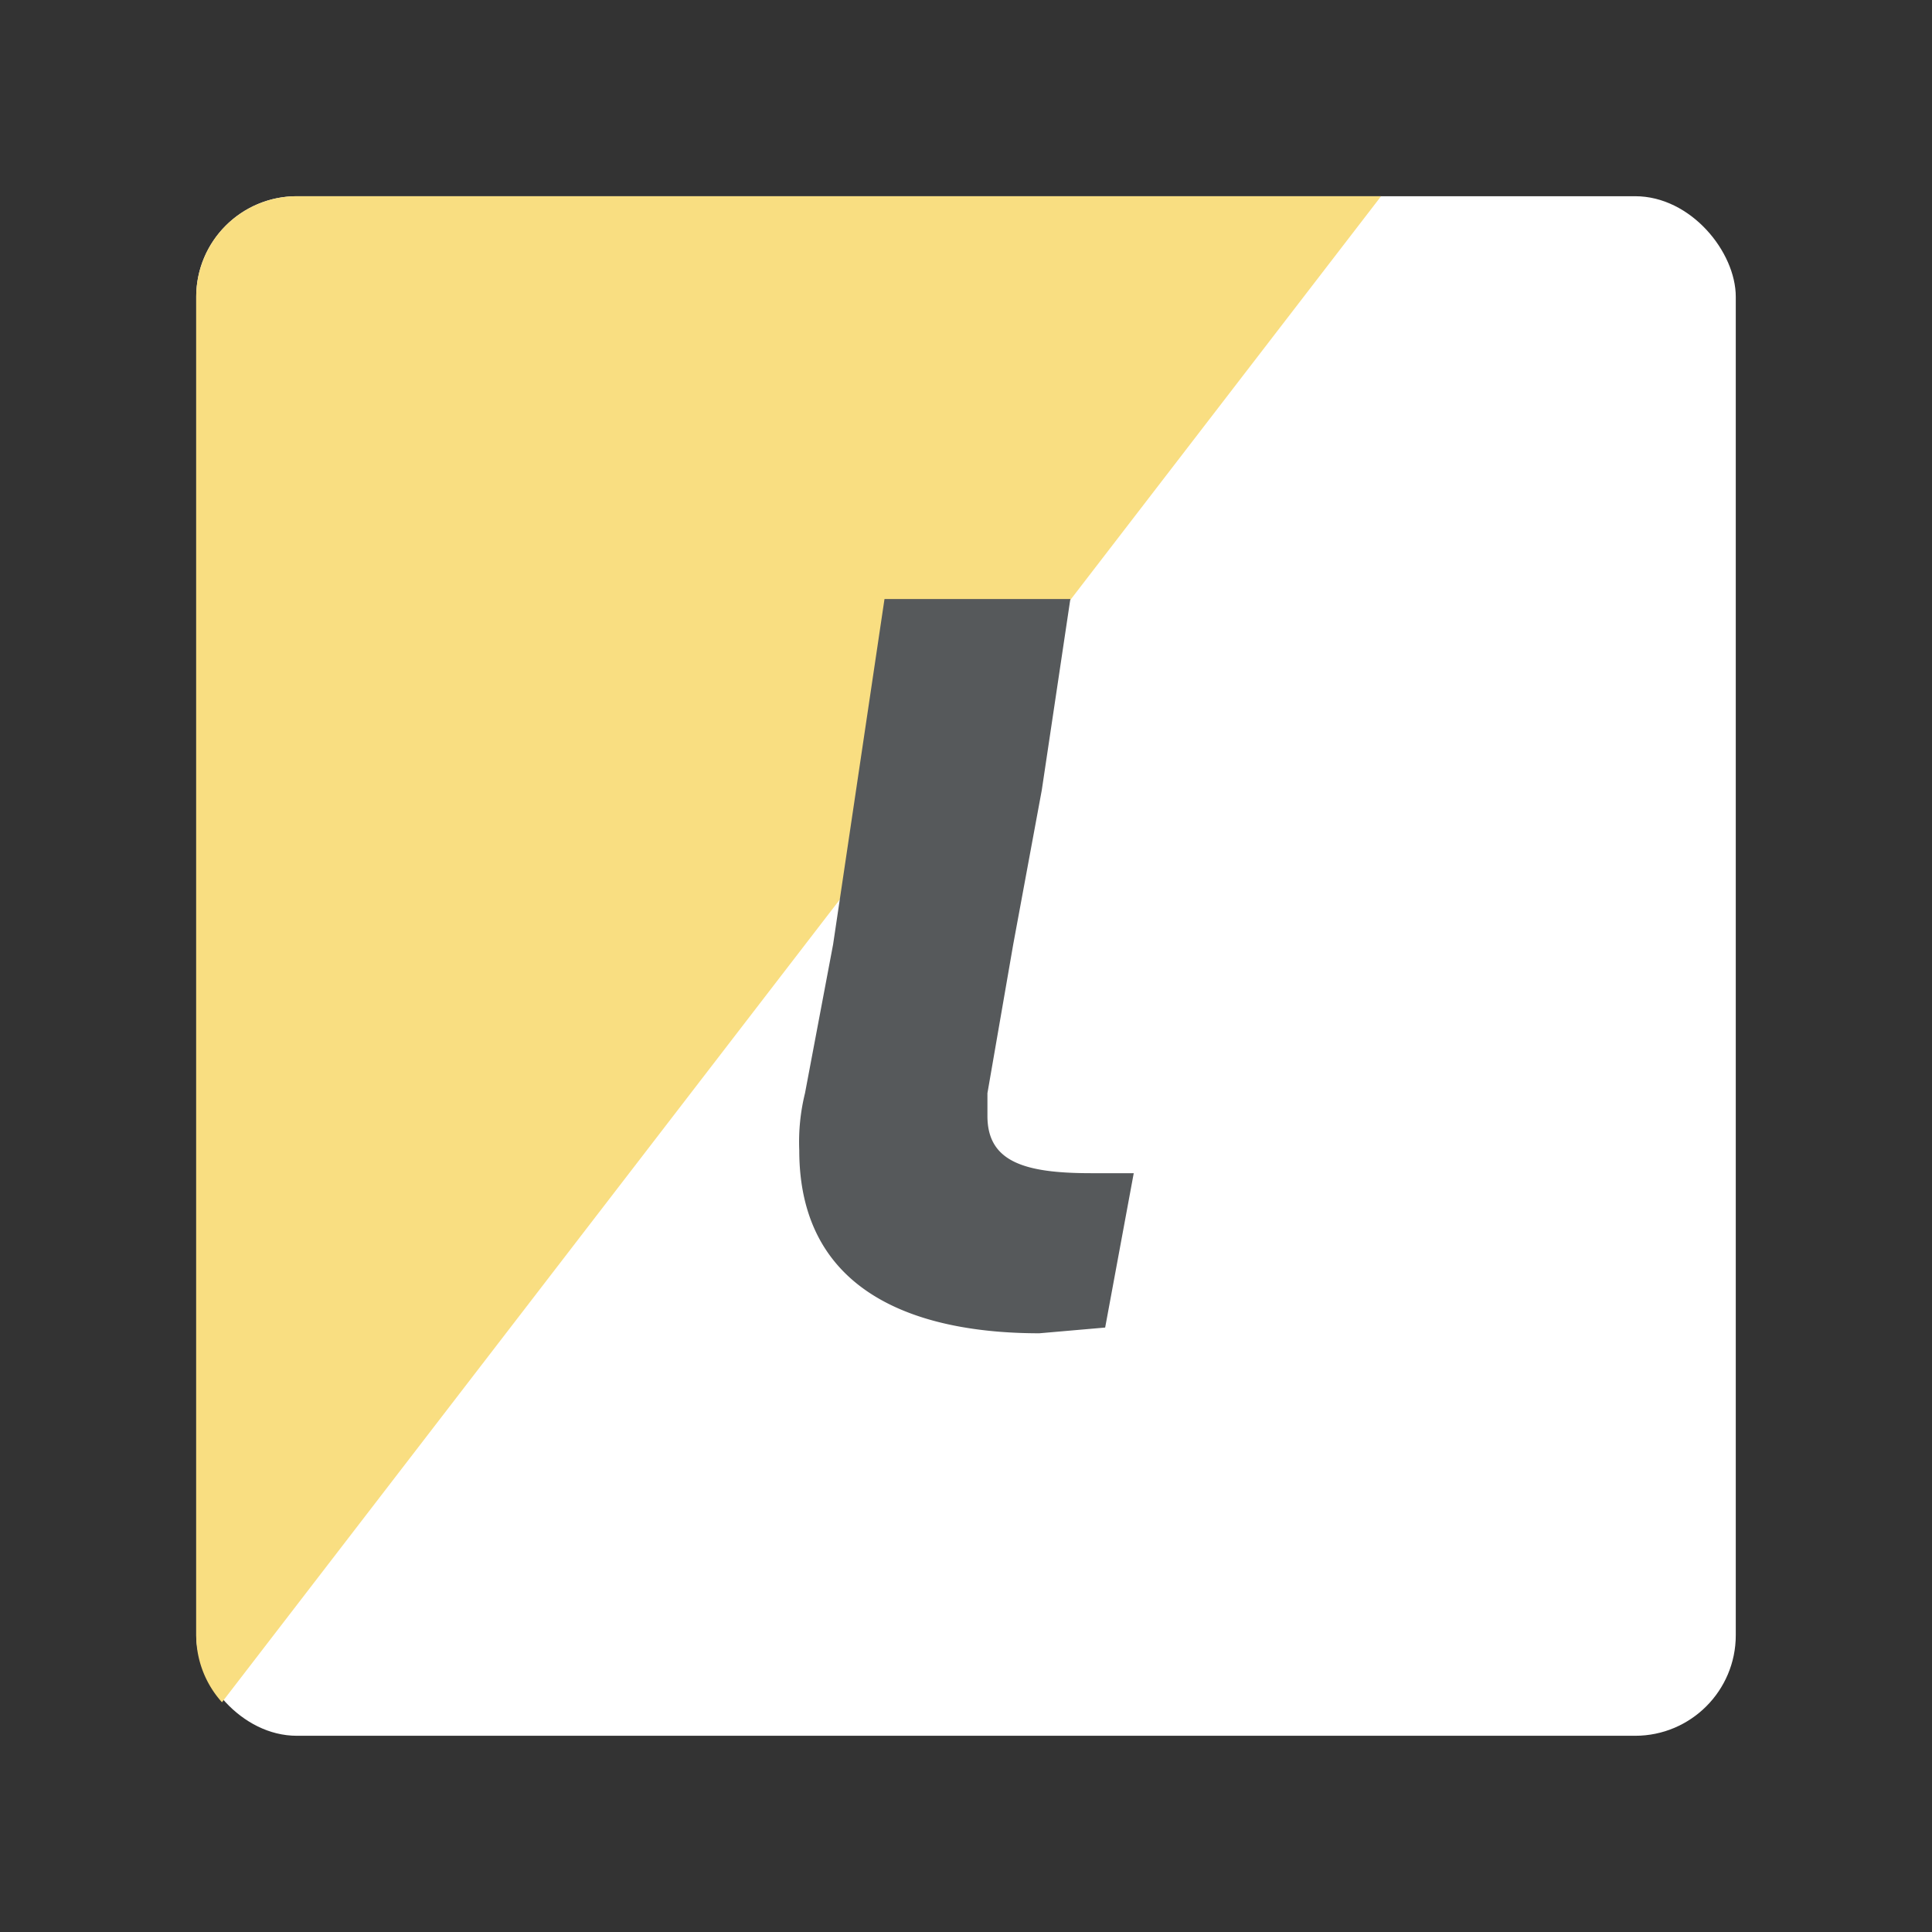 <svg xmlns="http://www.w3.org/2000/svg" viewBox="0 0 192 192"><rect x="0" y="0" width="192" height="192" fill="#333333" stroke="none"/><title>LetyShops</title><rect x="19.5" y="19.5" width="153" height="153" rx="10" fill="#fff"/><path d="M29.5,19.5a10,10,0,0,0-10,10v133a9.94,9.94,0,0,0,2.56,6.67L137.25,19.5Z" fill="#f9de81"/><path d="M98.13,110.91v-2.27l2.56-14.77,2.84-15.34,2.84-19H87.9L82.79,93.87,80,108.64a20.24,20.24,0,0,0-.57,5.68c0,15.34,13.64,18.18,23.86,18.18l6.54-.57,2.84-15.34h-4.26C101.82,116.59,98.13,115.46,98.13,110.91Z" fill="#56595b"/></svg>